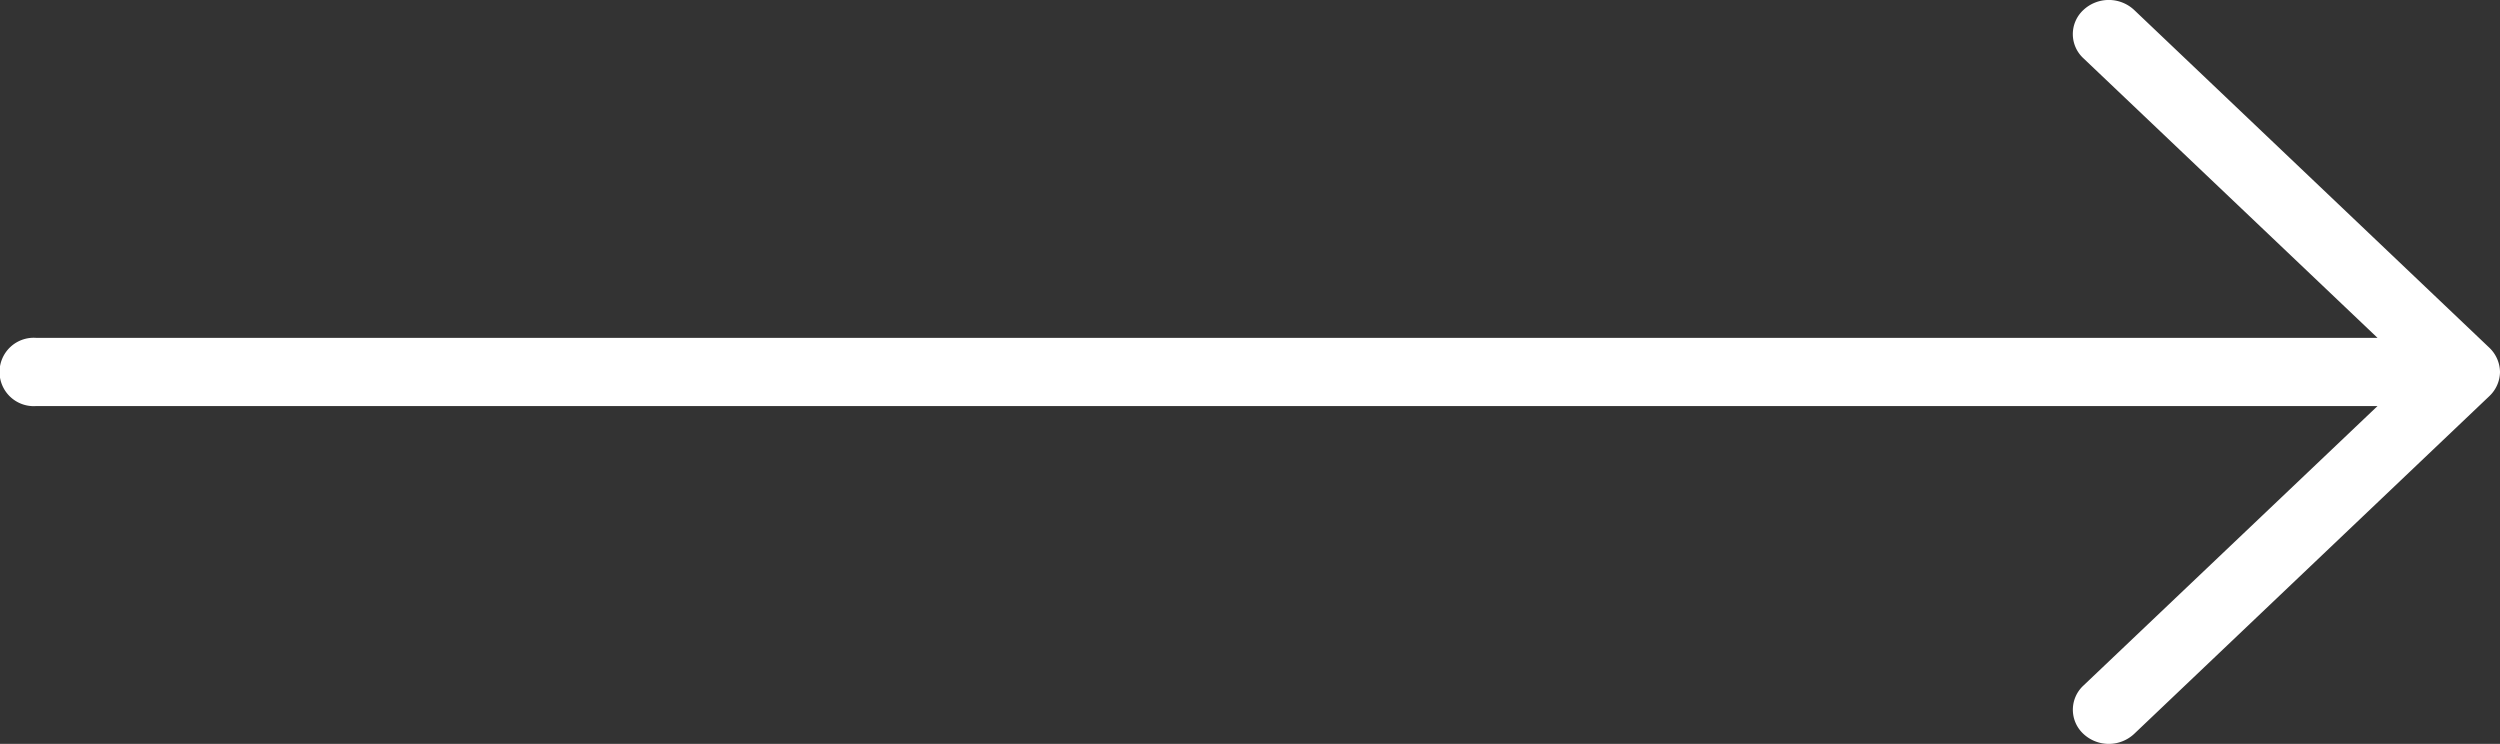 <svg xmlns="http://www.w3.org/2000/svg" width="37" height="11.009" viewBox="0 0 37 11.009">
  <rect x="0" y="0" width="37" height="11.009" fill="#333333" stroke="none"/>
  <path id="Path_1554" data-name="Path 1554" d="M87,5.505a.507.507,0,0,0-.156-.357l-5.258-5a.55.55,0,0,0-.752,0,.486.486,0,0,0,0,.714L85.187,5H50.531a.506.506,0,1,0,0,1.01H85.187l-4.353,4.137a.487.487,0,0,0,0,.714.55.55,0,0,0,.752,0l5.258-5A.5.5,0,0,0,87,5.505" transform="translate(-50 0)" fill="#fff"/>
</svg>
